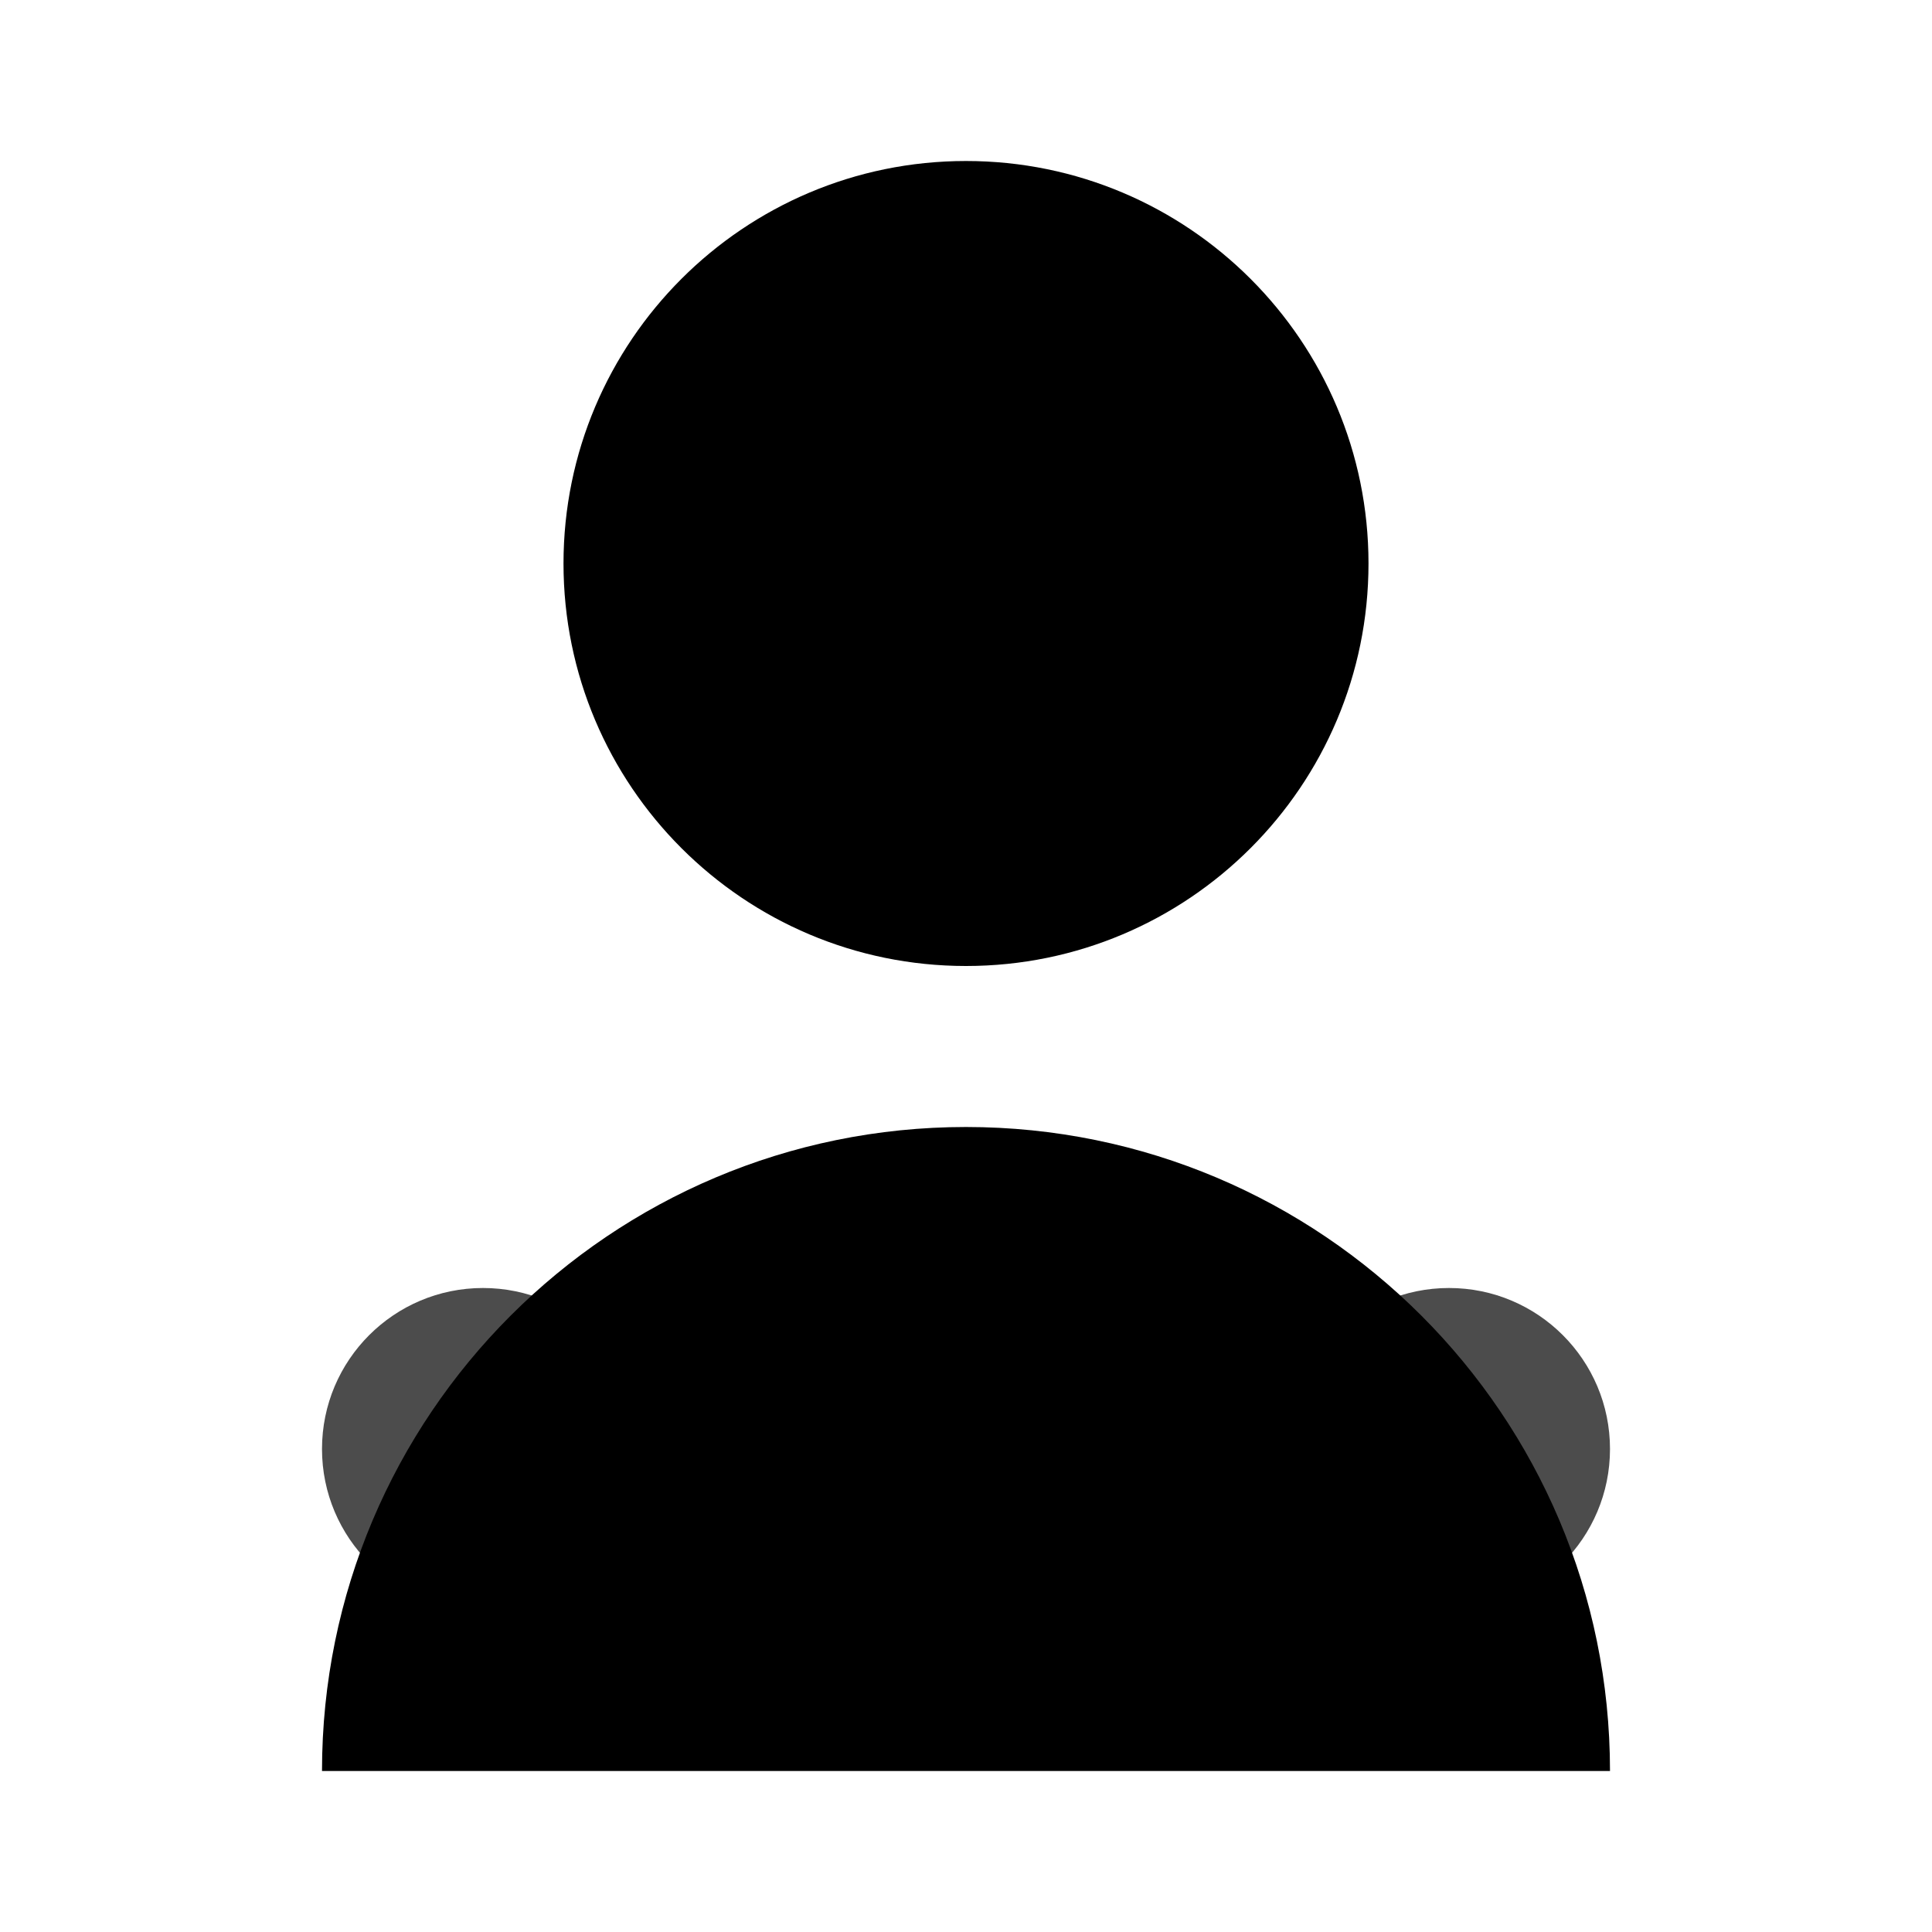 <svg width="24" height="24" viewBox="0 0 24 24" fill="none" xmlns="http://www.w3.org/2000/svg">
  <path d="M12 12C14.761 12 17 9.761 17 7C17 4.239 14.761 2 12 2C9.239 2 7 4.239 7 7C7 9.761 9.239 12 12 12Z" fill="currentColor"/>
  <path d="M12 14C7.582 14 4 17.582 4 22H20C20 17.582 16.418 14 12 14Z" fill="currentColor"/>
  <circle cx="6" cy="18" r="2" fill="currentColor" opacity="0.7"/>
  <circle cx="18" cy="18" r="2" fill="currentColor" opacity="0.7"/>
</svg>
